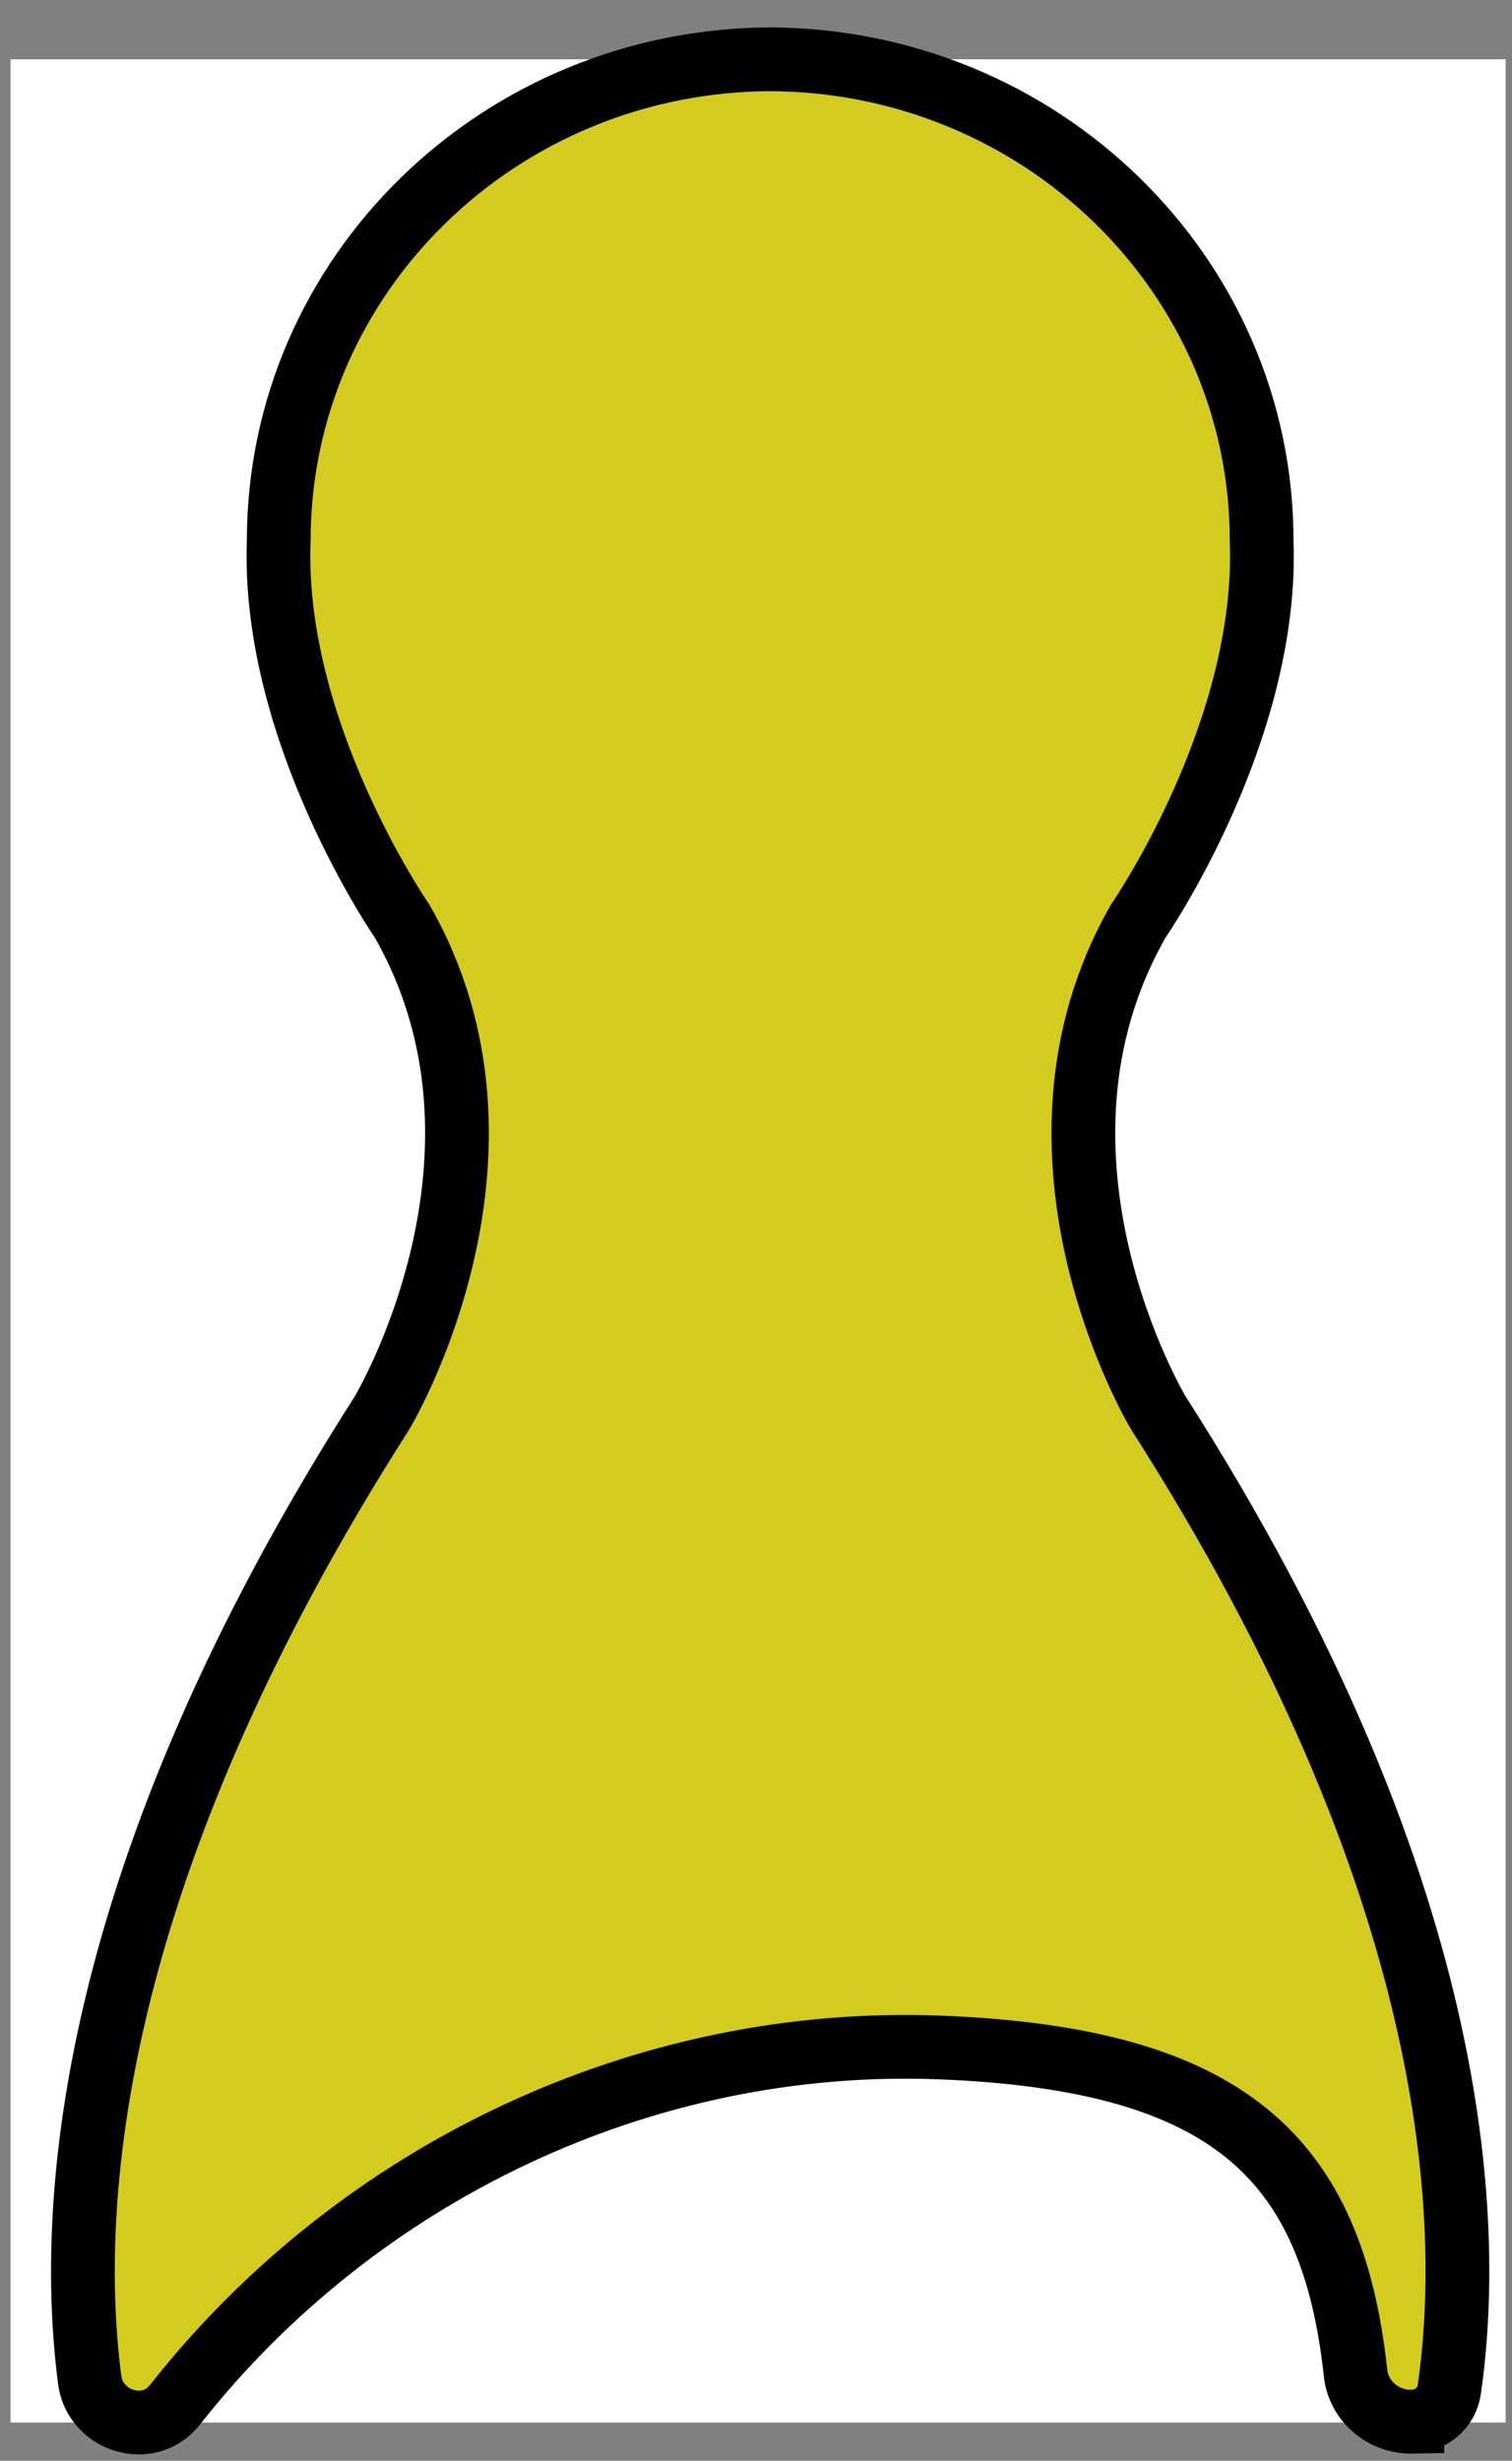 <svg width="51" height="83" viewBox="0 0 51 83" fill="none" xmlns="http://www.w3.org/2000/svg">
<rect x="0" y="0" width="51" height="83" fill="#808080" stroke="none"/>
<rect x="0.357" y="2" width="50.429" height="79.71" fill="white"/>
<path d="M47.638 81.684C46.658 81.702 45.823 80.987 45.723 80.039C44.933 72.777 41.445 69.442 31.708 69.06C21.725 68.672 12.07 73.264 5.888 81.128C5.601 81.492 5.165 81.71 4.692 81.71C3.842 81.71 3.131 81.096 3.026 80.275C2.27 74.477 2.873 63.321 12.886 47.656C12.897 47.638 18.092 38.974 13.557 31.058C13.557 31.058 9.156 24.697 9.402 18.235C9.402 9.269 16.858 2 26.055 2H25.902C35.099 2 42.555 9.269 42.555 18.235C42.801 24.694 38.4 31.058 38.4 31.058C33.865 38.97 39.056 47.635 39.071 47.656C49.281 63.626 49.706 74.913 48.883 80.609C48.793 81.216 48.268 81.666 47.638 81.677V81.684Z" fill="#D4CB1F" stroke="black" stroke-width="2.15" stroke-miterlimit="10"/>
</svg>
